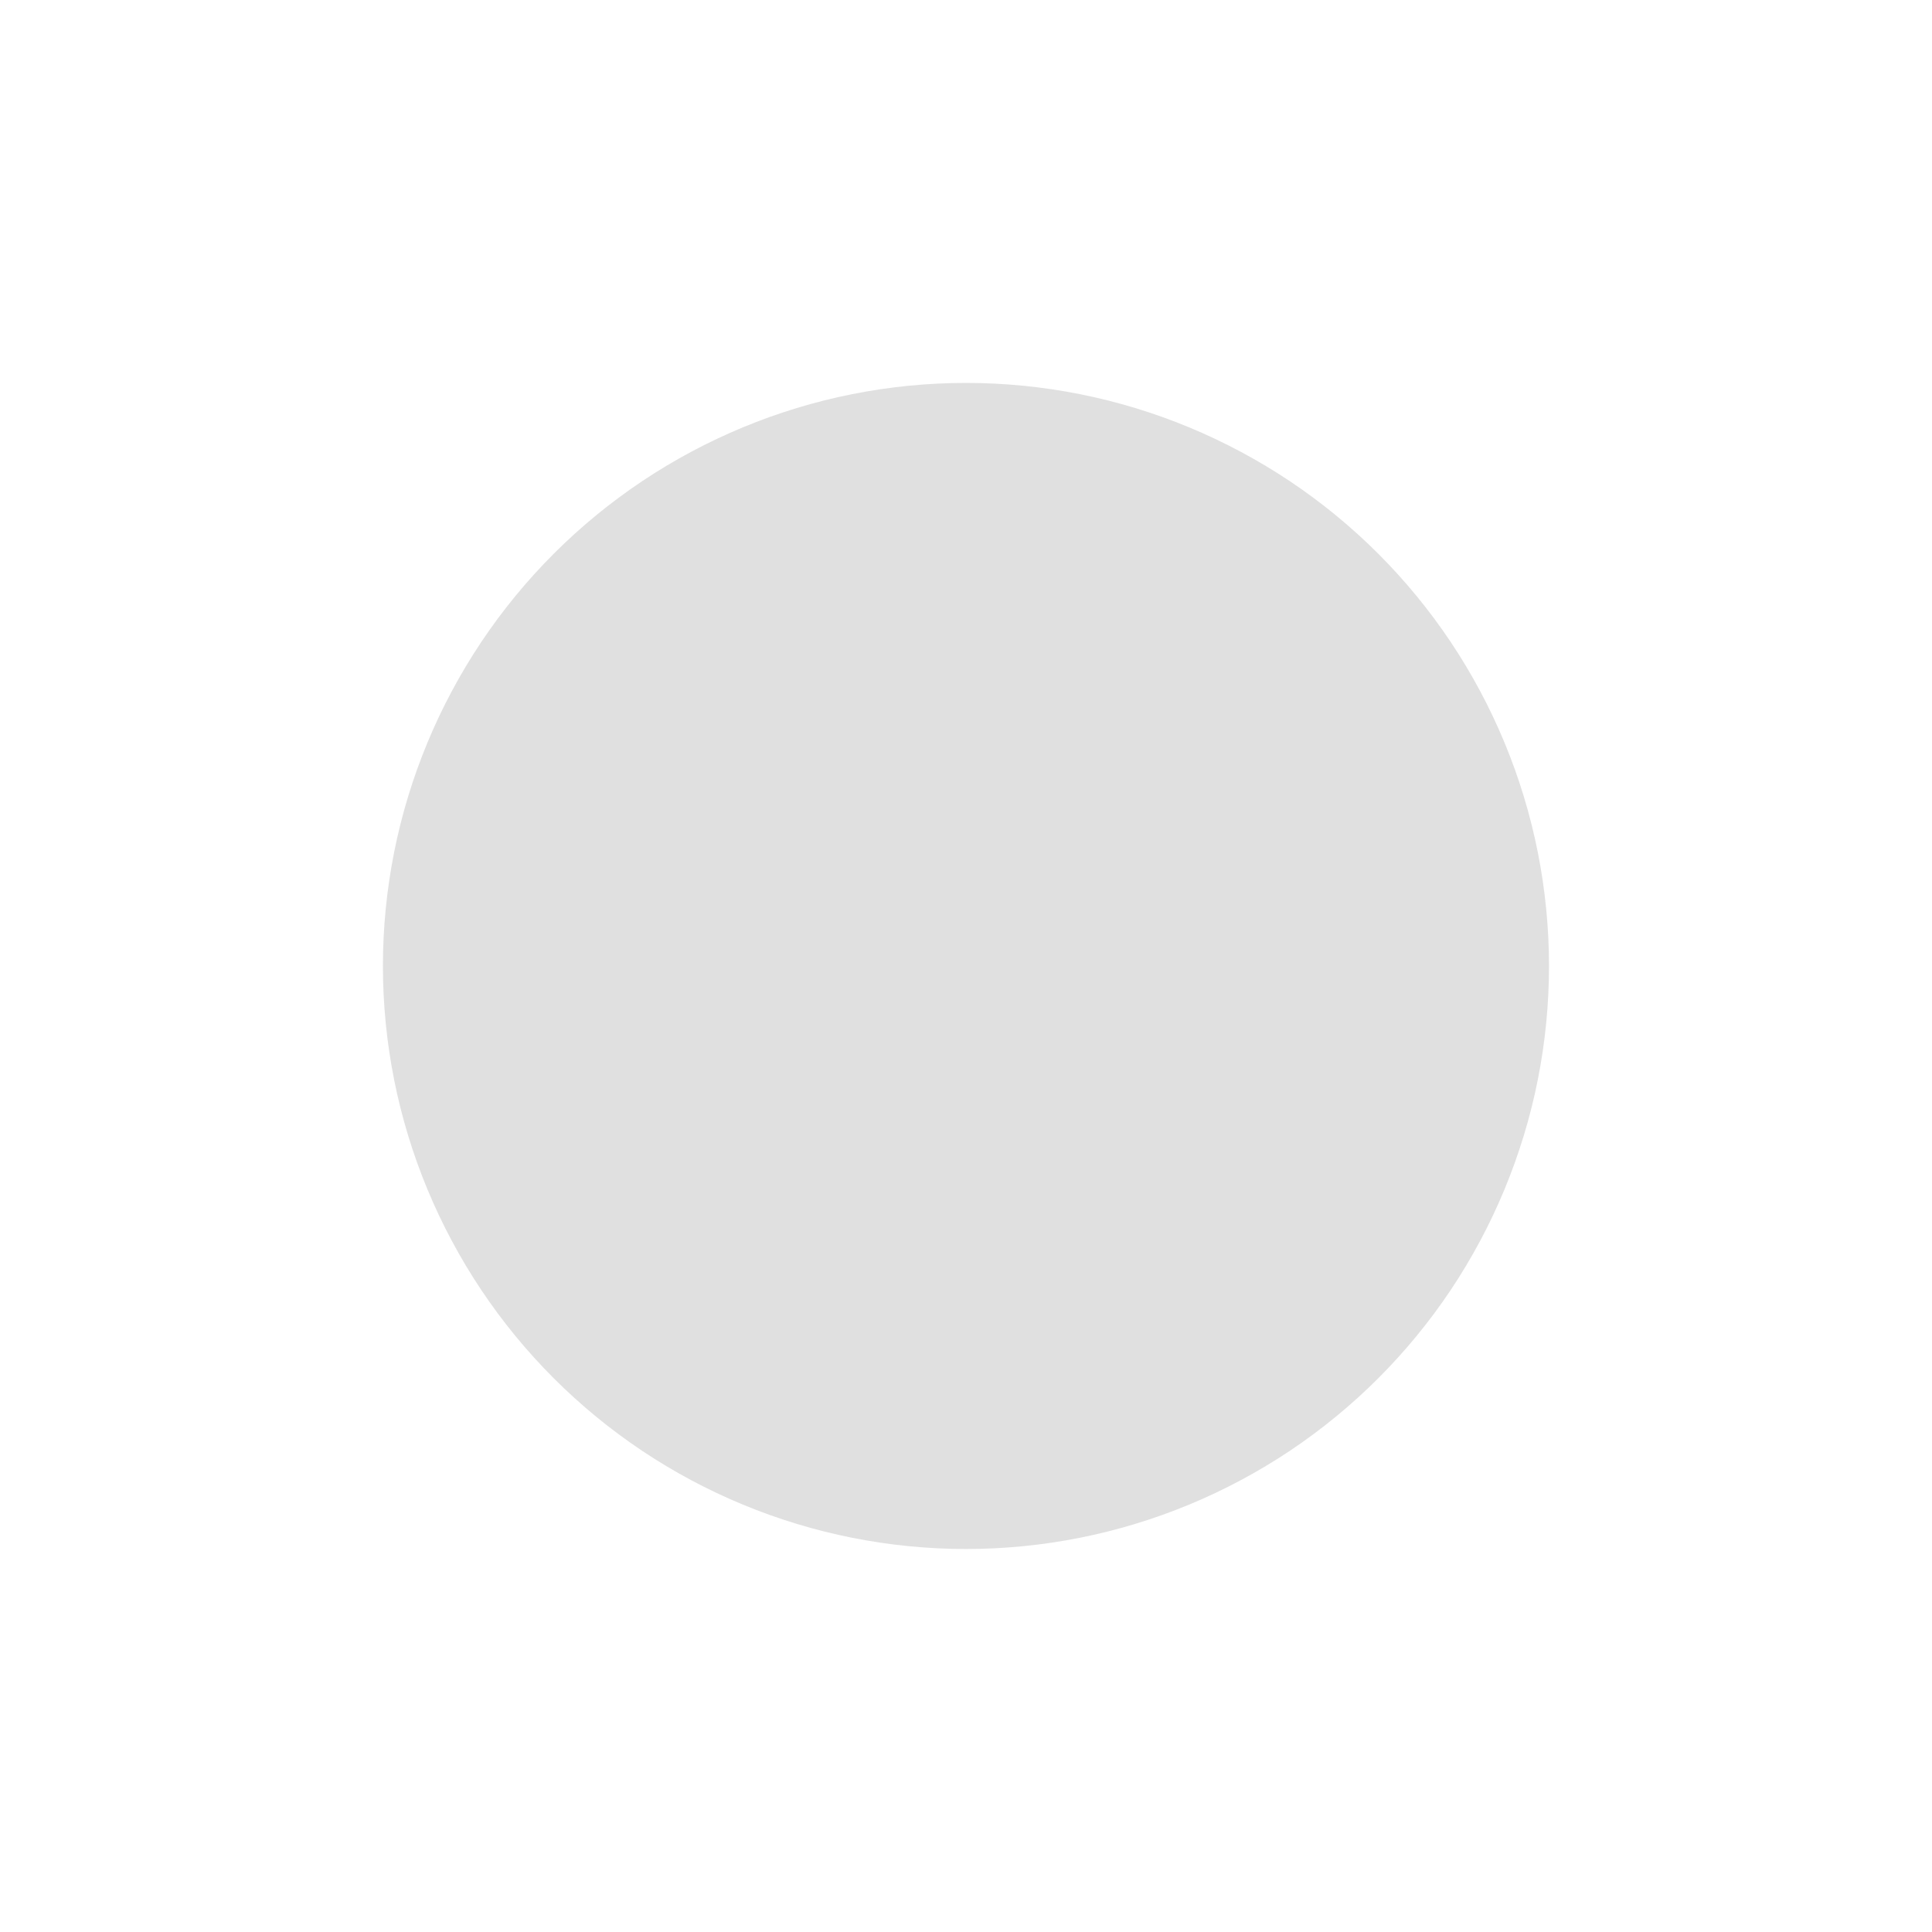 <svg width="26" height="26" viewBox="0 0 26 26" fill="none" xmlns="http://www.w3.org/2000/svg">
<path d="M11.469 5.304C12.48 5.103 13.52 5.103 14.531 5.304C15.541 5.505 16.502 5.904 17.359 6.476C18.216 7.049 18.951 7.784 19.524 8.641C20.096 9.498 20.494 10.459 20.695 11.469C20.896 12.48 20.896 13.52 20.695 14.531C20.494 15.541 20.096 16.502 19.524 17.359C18.951 18.216 18.216 18.951 17.359 19.524C16.502 20.096 15.541 20.494 14.531 20.695C13.52 20.896 12.48 20.896 11.469 20.695C10.459 20.494 9.498 20.096 8.641 19.524C7.784 18.951 7.049 18.216 6.476 17.359C5.904 16.502 5.505 15.541 5.304 14.531C5.103 13.52 5.103 12.48 5.304 11.469C5.505 10.459 5.904 9.498 6.476 8.641C7.049 7.784 7.784 7.049 8.641 6.476C9.498 5.904 10.459 5.505 11.469 5.304Z" fill="#969696" fill-opacity="0.3"/>
</svg>

